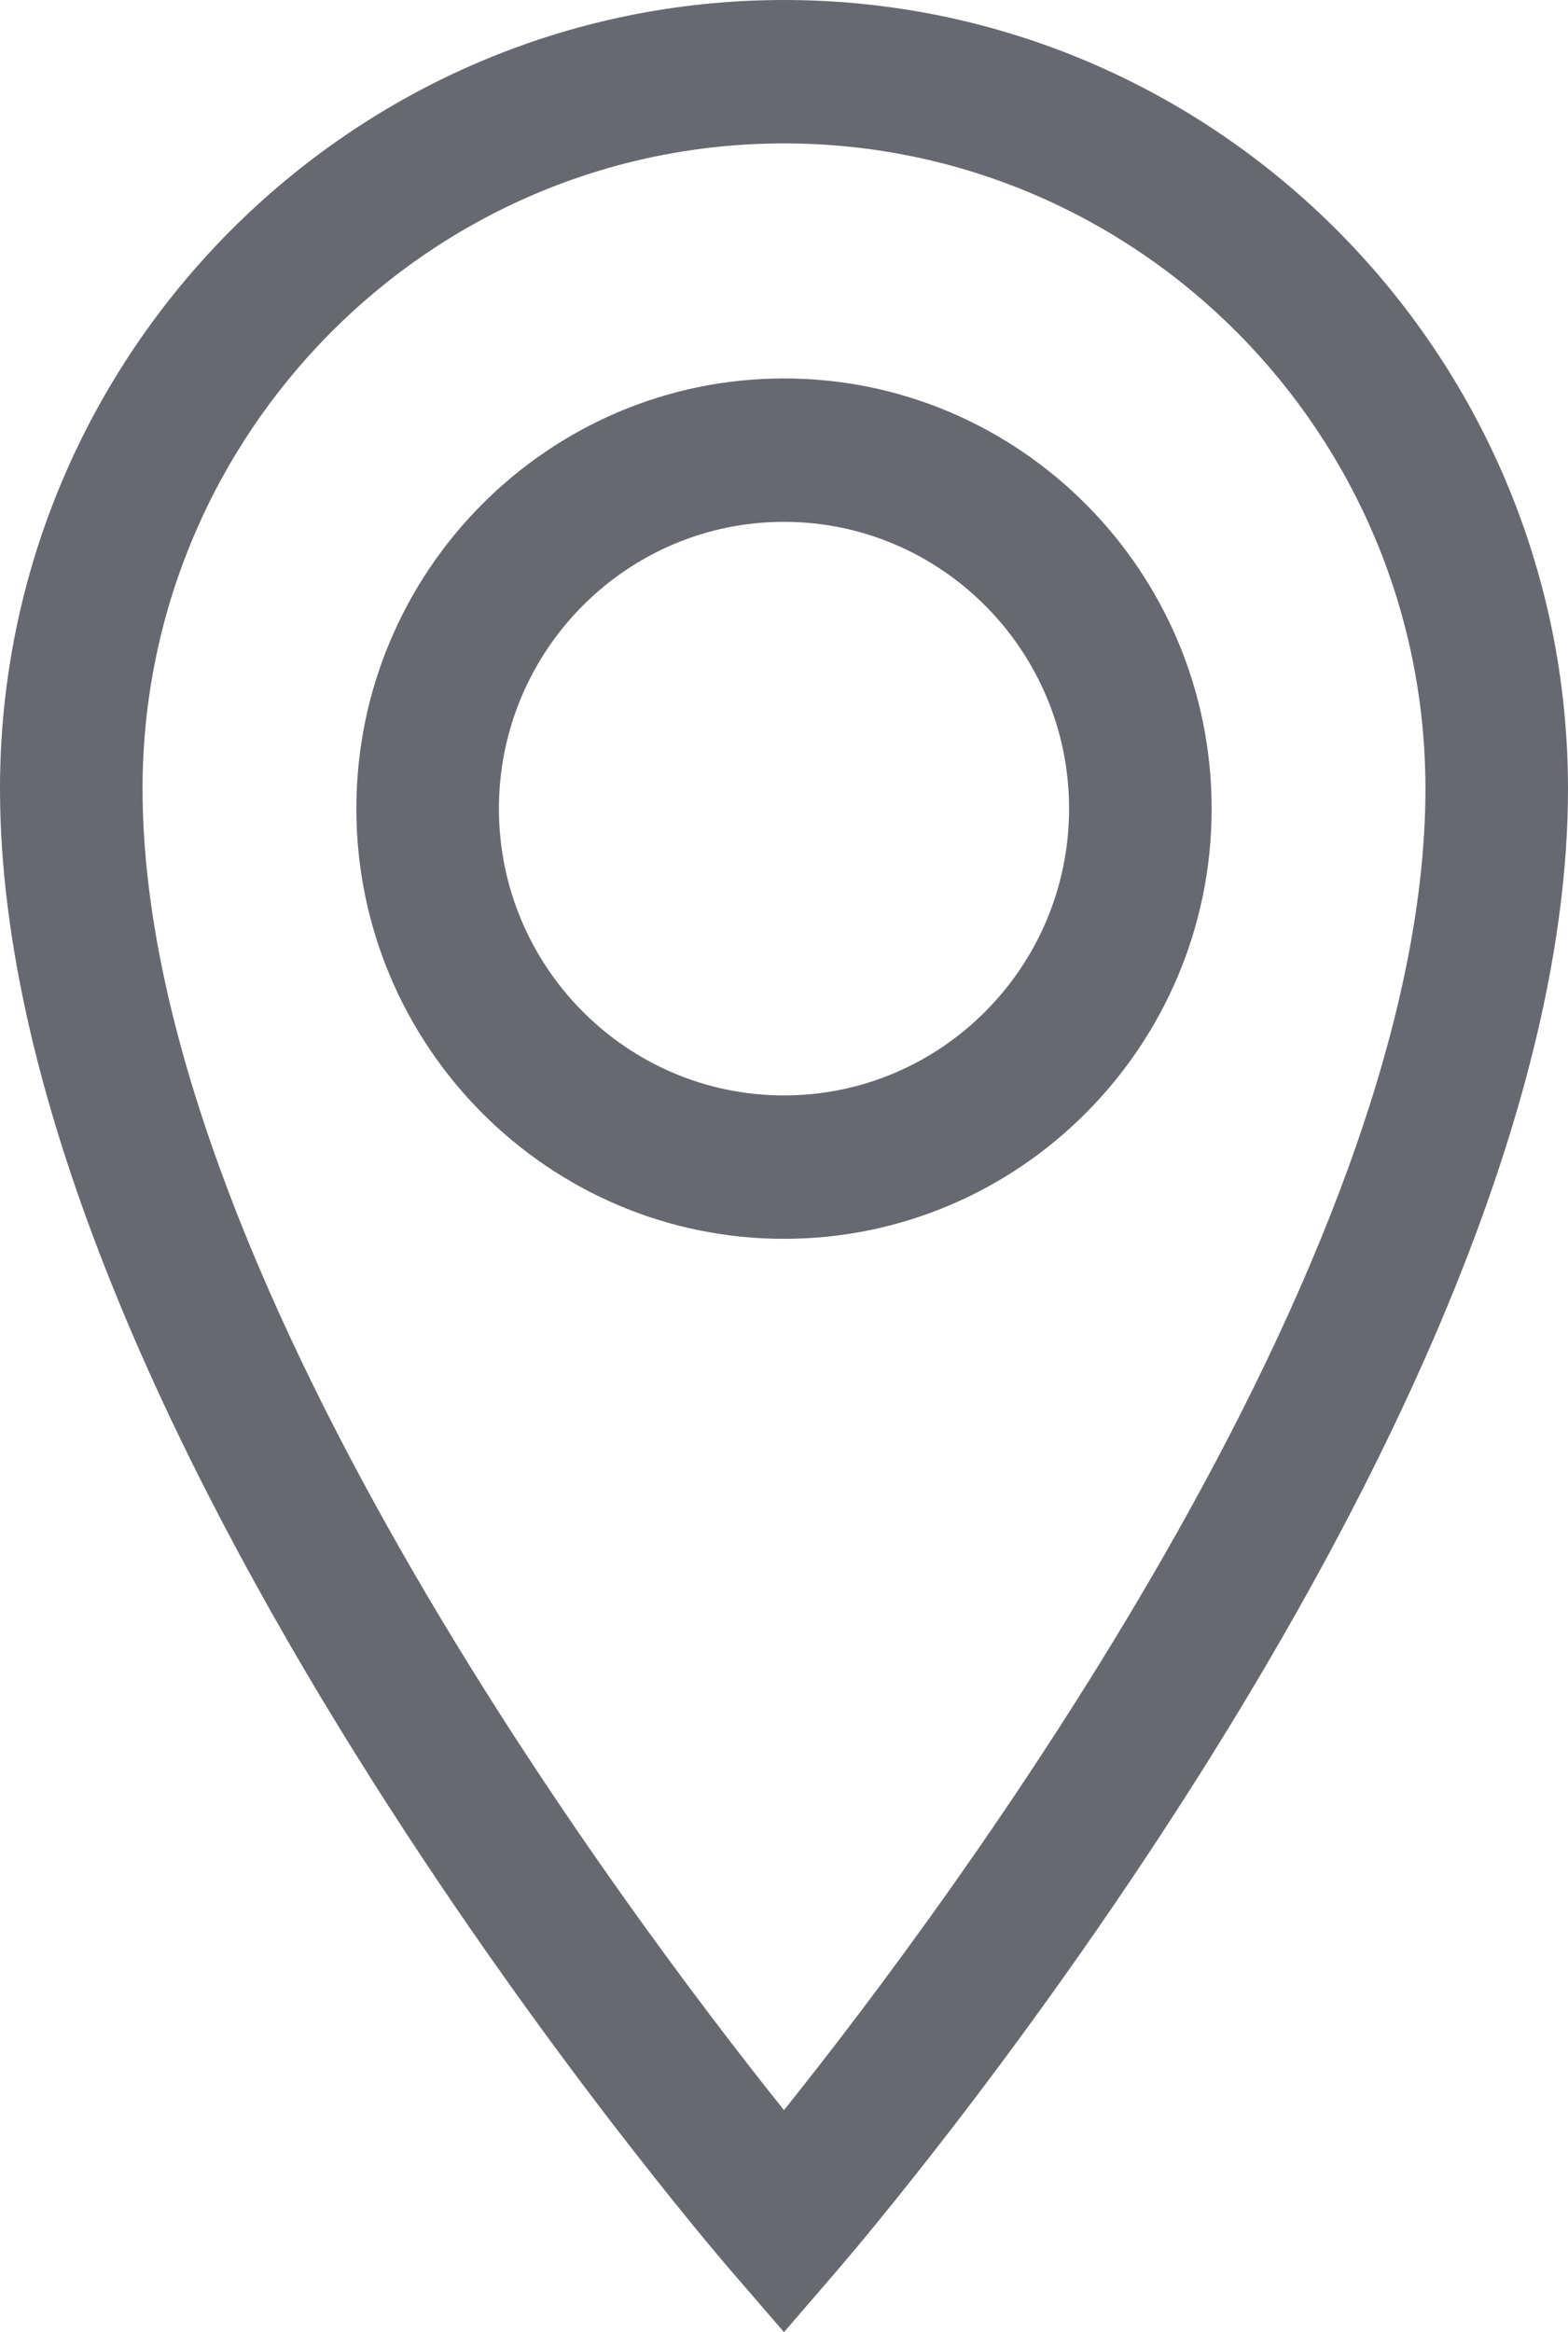 <svg width="37" height="55" viewBox="0 0 37 55" fill="none" xmlns="http://www.w3.org/2000/svg">
<path d="M18.5 0C8.301 0 0 8.343 0 18.601C0 33.39 16.526 52.71 17.229 53.529L18.5 55L19.771 53.526C20.474 52.71 37 33.39 37 18.601C37 8.343 28.698 0 18.5 0ZM18.5 49.765C14.645 44.949 3.364 29.883 3.364 18.601C3.364 10.21 10.155 3.382 18.5 3.382C26.845 3.382 33.636 10.21 33.636 18.601C33.636 29.872 22.355 44.949 18.5 49.765ZM18.5 8.925C12.937 8.925 8.409 13.477 8.409 19.071C8.409 24.664 12.937 29.216 18.5 29.216C24.064 29.216 28.591 24.664 28.591 19.071C28.591 13.477 24.064 8.925 18.5 8.925ZM18.5 25.834C14.79 25.834 11.773 22.801 11.773 19.071C11.773 15.34 14.79 12.307 18.5 12.307C22.21 12.307 25.227 15.34 25.227 19.071C25.227 22.801 22.21 25.834 18.5 25.834Z" fill="#686870"/>
</svg>
